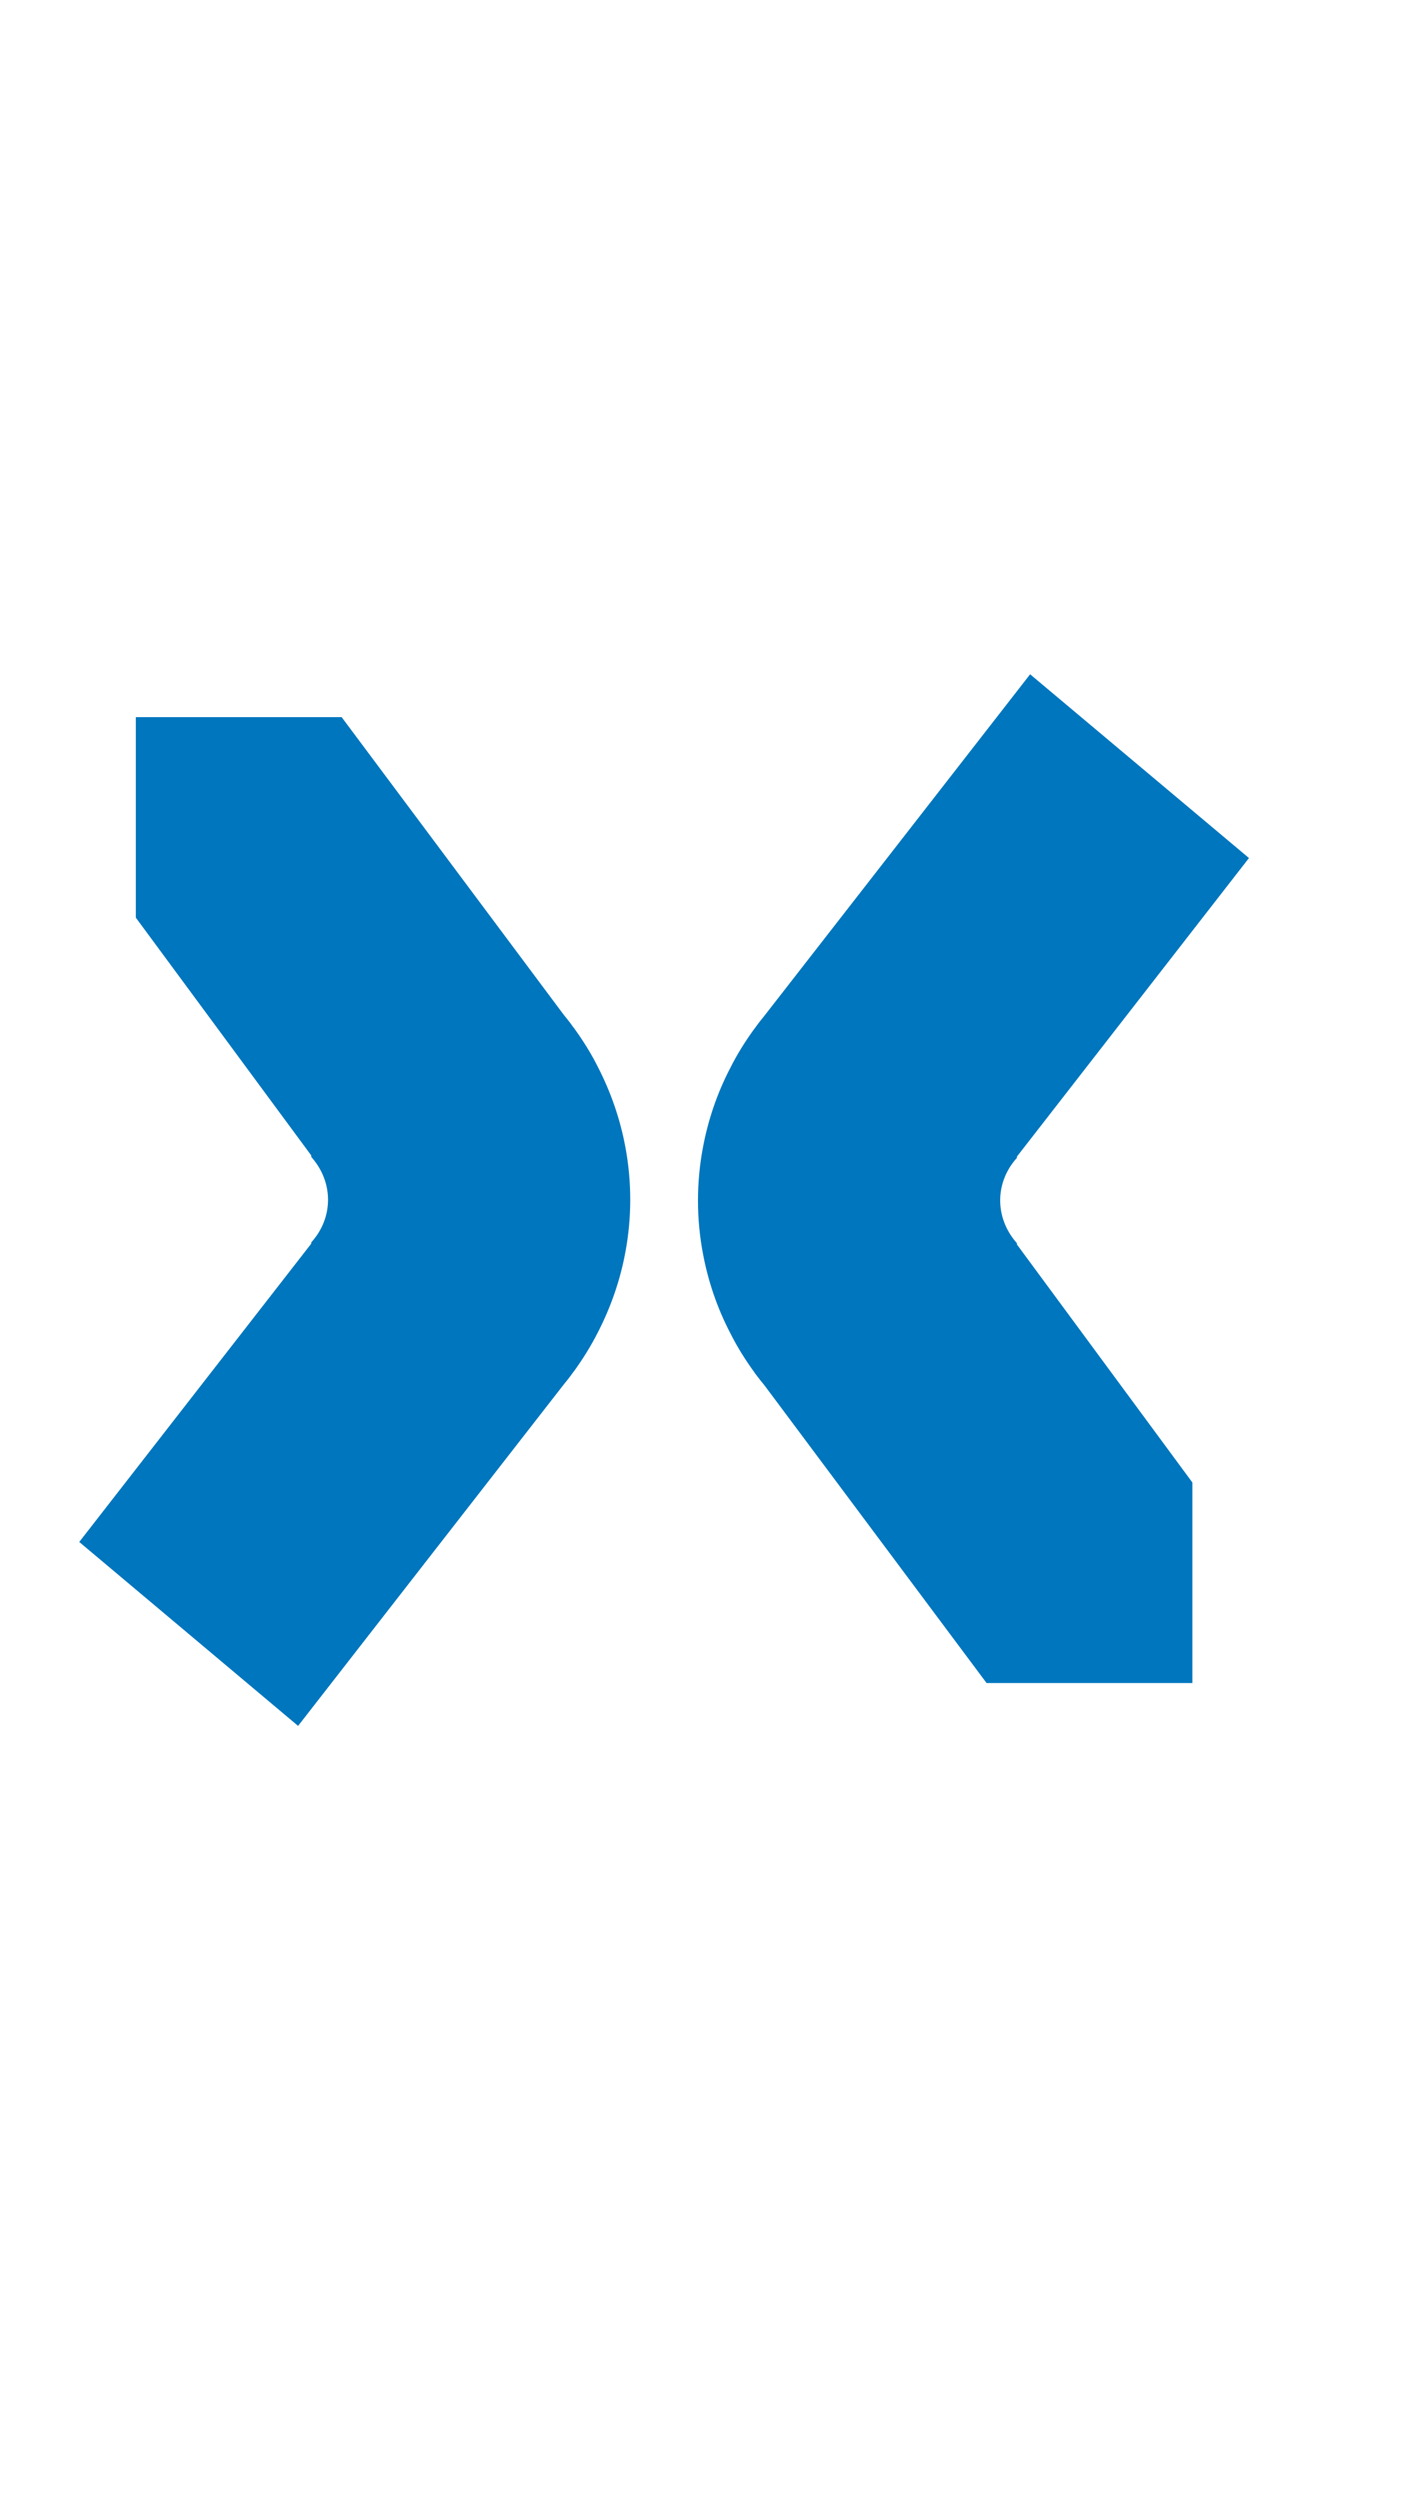 <svg height="14px" viewBox="0 0 8 8" version="1.1" xmlns="http://www.w3.org/2000/svg" xmlns:xlink="http://www.w3.org/1999/xlink" xml:space="preserve" style="fill-rule:evenodd;clip-rule:evenodd;stroke-linejoin:round;stroke-miterlimit:1.414;"><path d="M7.441,1.042c0,-0.575 -0.467,-1.042 -1.042,-1.042l-5.357,0c-0.575,0 -1.042,0.467 -1.042,1.042l0,5.357c0,0.575 0.467,1.042 1.042,1.042l5.357,0c0.575,0 1.042,-0.467 1.042,-1.042l0,-5.357Z" style="fill:none;"/><path d="M5.771,0.776l1.226,1.029l-1.3,1.672l0,0.007c-0.124,0.137 -0.126,0.336 0,0.478l0,0.007l0.983,1.333l0,1.123l-1.153,0l-1.242,-1.664c-0.019,-0.023 -0.037,-0.046 -0.055,-0.07l-0.006,-0.009l0,0c-0.05,-0.069 -0.095,-0.141 -0.133,-0.217c-0.073,-0.14 -0.124,-0.29 -0.153,-0.445c-0.037,-0.196 -0.037,-0.398 0,-0.594c0.029,-0.155 0.08,-0.305 0.153,-0.445c0.038,-0.076 0.083,-0.148 0.133,-0.217l0,0l0.007,-0.009c0.017,-0.024 0.035,-0.047 0.054,-0.07l1.486,-1.909Z" style="fill:#0076be;"/><path d="M1.67,6.665l-1.226,-1.03l1.3,-1.671l0,-0.007c0.124,-0.137 0.126,-0.336 0,-0.478l0,-0.008l-0.983,-1.332l0,-1.123l1.153,0l1.242,1.664c0.019,0.023 0.037,0.046 0.054,0.07l0.007,0.009l0,0c0.05,0.069 0.095,0.141 0.133,0.217c0.072,0.14 0.124,0.29 0.153,0.445c0.037,0.196 0.037,0.398 0,0.594c-0.029,0.155 -0.081,0.305 -0.153,0.445c-0.038,0.075 -0.083,0.148 -0.133,0.217l0,0l-0.007,0.009c-0.017,0.024 -0.035,0.047 -0.054,0.07l-1.486,1.909Z" style="fill:#0076be;"/></svg>